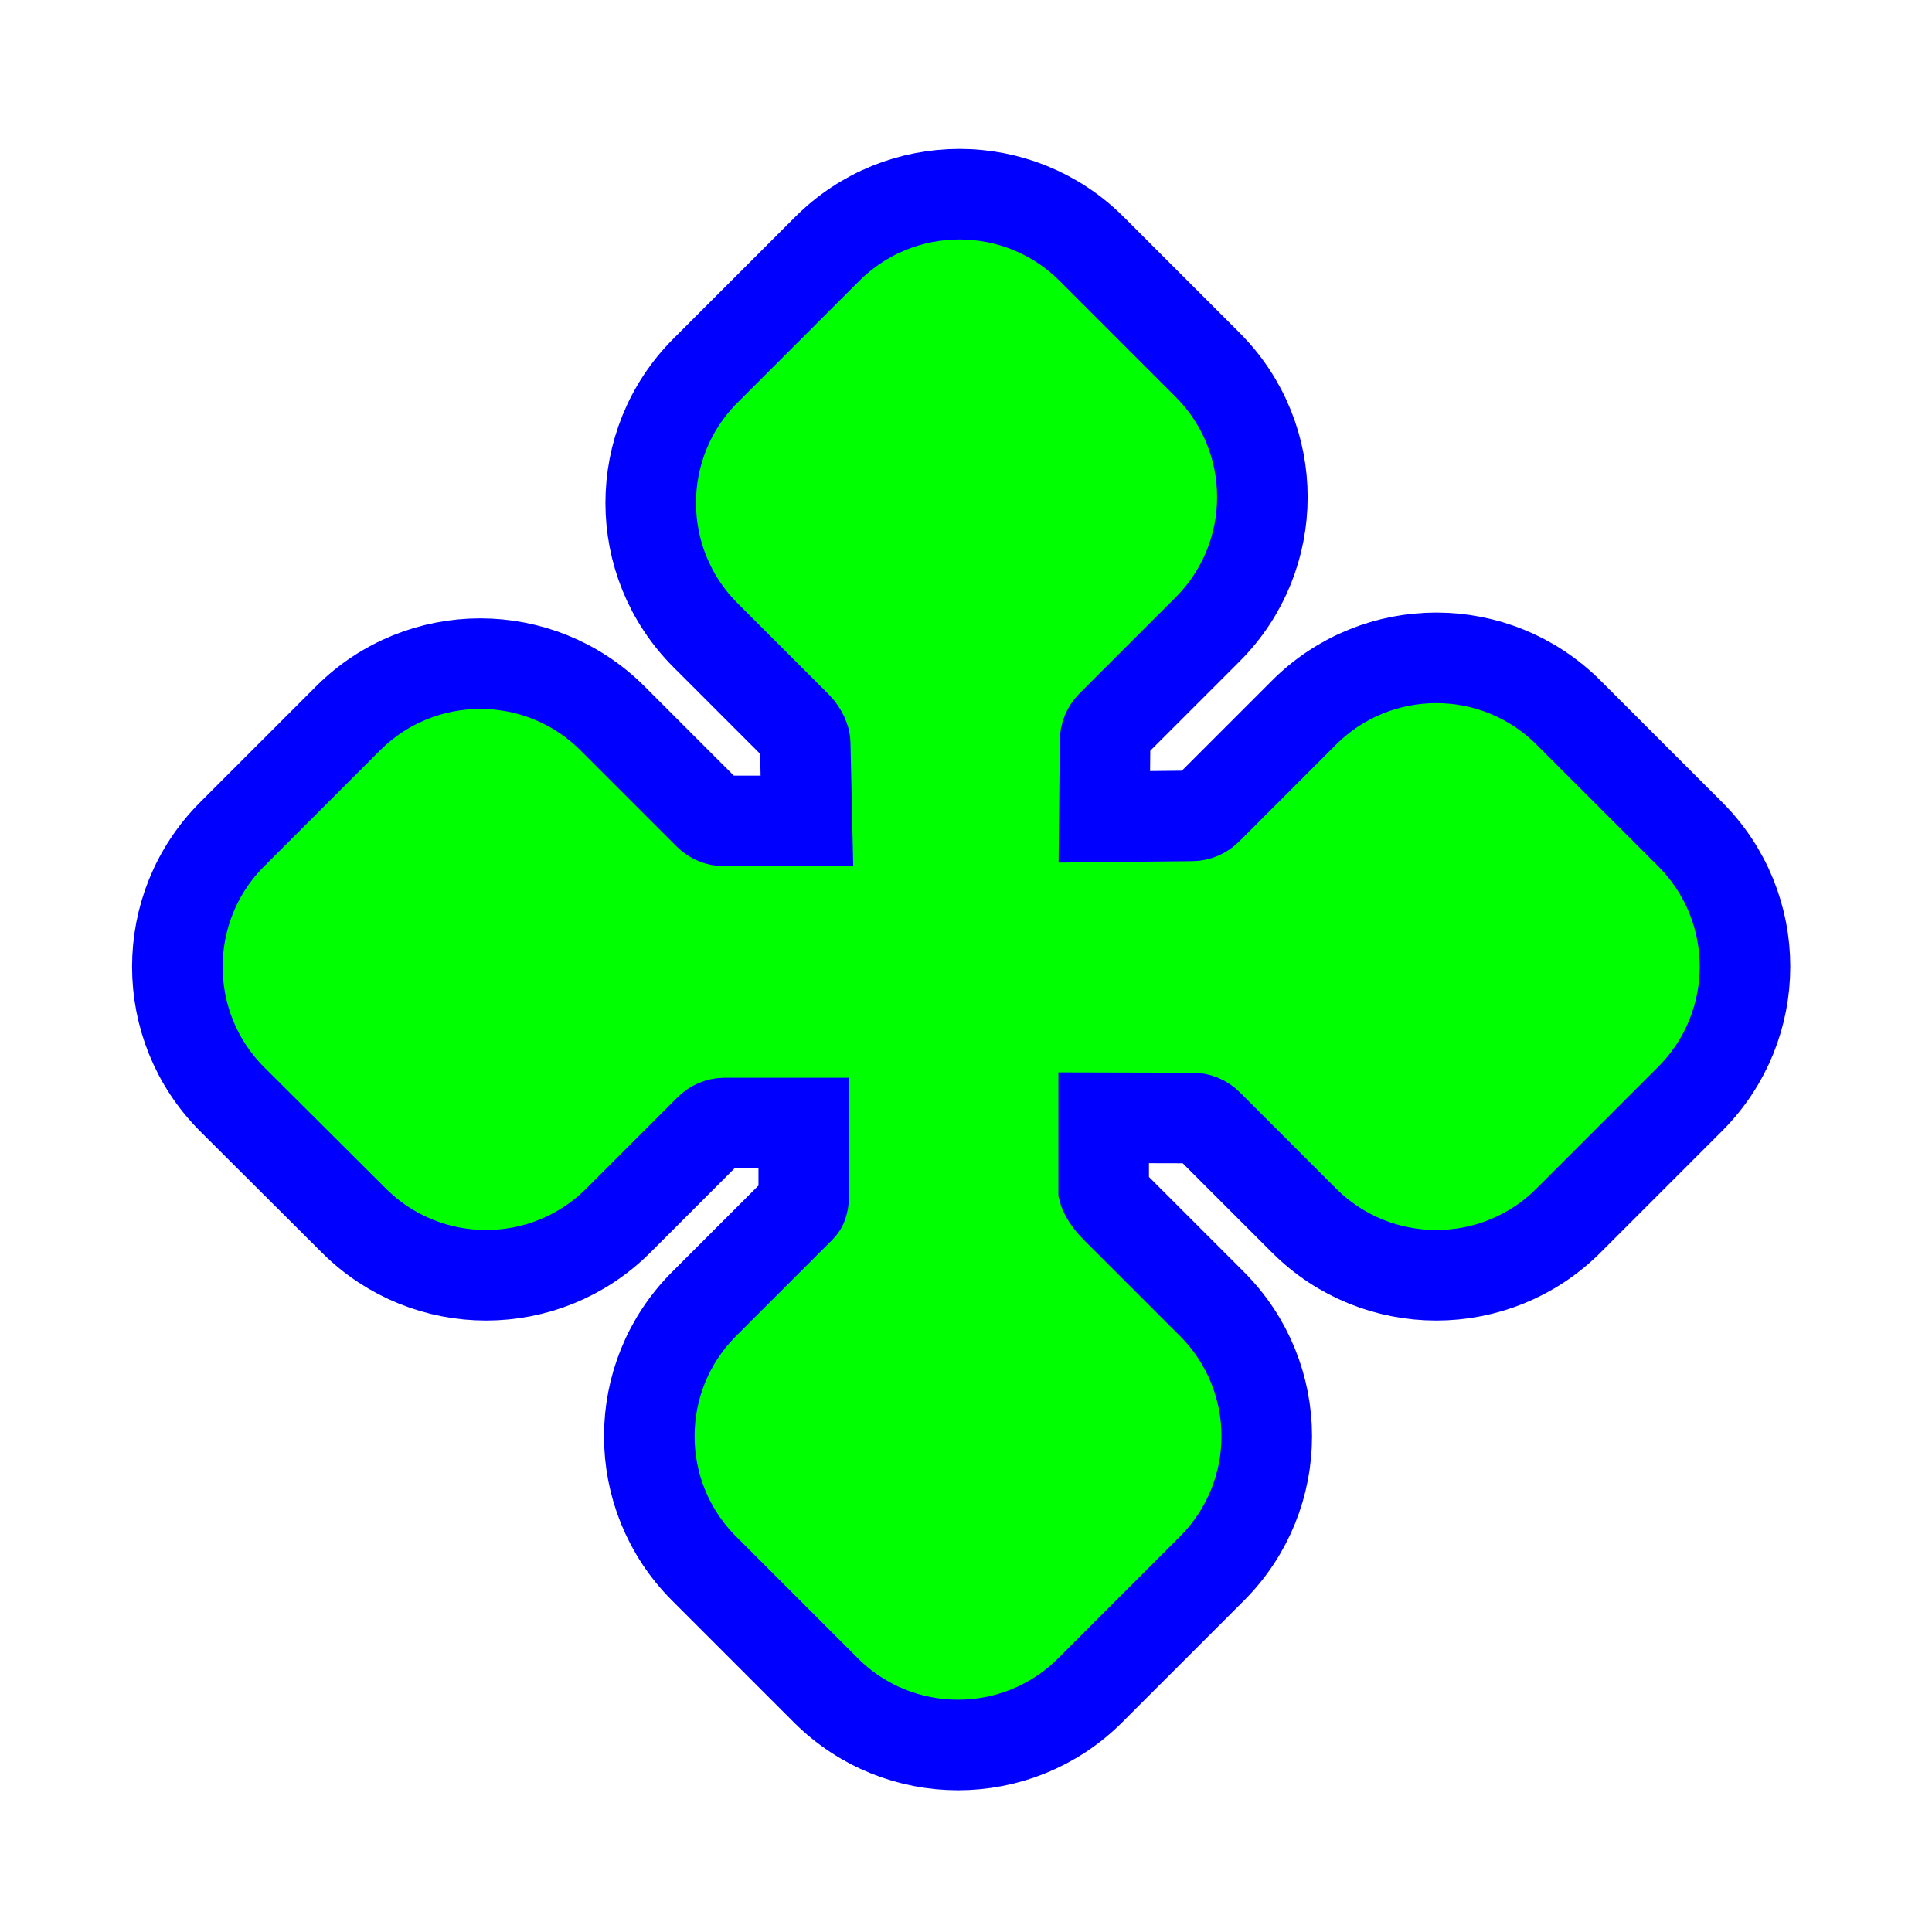 <svg width="256" height="256" viewBox="0 0 256 256" fill="none" xmlns="http://www.w3.org/2000/svg">
<path id="align-anchor" d="m112.921 114.774v32l32-32z" fill="cyan" opacity=".9" display="none"/>
<path d="M106.501 158.103V158.149L106.502 158.194C106.51 158.941 106.409 159.366 106.334 159.58C106.272 159.755 106.196 159.885 106.036 160.045L93.295 172.786C83.615 182.466 83.615 198.159 93.295 207.838L109.417 223.96C119.096 233.64 134.789 233.64 144.469 223.96L160.591 207.838C170.27 198.159 170.27 182.466 160.591 172.786L147.749 159.944C147.2 159.396 146.751 158.792 146.473 158.268C146.313 157.966 146.258 157.785 146.242 157.723V148.111L157.872 148.141L157.928 148.141L157.985 148.14C158.757 148.132 159.5 148.435 160.045 148.981L172.786 161.722C182.466 171.401 198.159 171.401 207.839 161.722L223.96 145.6C233.64 135.92 233.64 120.227 223.96 110.548L207.839 94.426C198.159 84.746 182.466 84.746 172.786 94.426L159.944 107.268C159.413 107.799 158.696 108.1 157.945 108.108L146.329 108.233L146.429 98.375L146.43 98.286L146.429 98.197C146.421 97.425 146.724 96.683 147.269 96.137L160.01 83.396C169.69 73.717 169.69 58.023 160.01 48.344L144.656 32.99C134.977 23.31 119.283 23.31 109.604 32.99L101.543 41.051L93.482 49.111C83.803 58.791 83.803 74.484 93.482 84.164L105.557 96.238C106.368 97.049 106.685 98.054 106.689 98.437L106.69 98.487L106.691 98.537L106.921 108.774H96.059H96.013L95.967 108.775C95.195 108.783 94.453 108.48 93.907 107.934L81.166 95.193C71.487 85.514 55.793 85.514 46.114 95.193L30.759 110.548C21.08 120.227 21.08 135.972 30.759 145.651L30.769 145.661L46.882 161.722C46.883 161.723 46.885 161.725 46.886 161.726C56.566 171.401 72.256 171.4 81.934 161.722L94.008 149.647C94.532 149.124 95.237 148.823 95.976 148.807H106.501V158.103Z" fill="#00FF00" stroke="#0000FF" stroke-width="12"/>
</svg>
